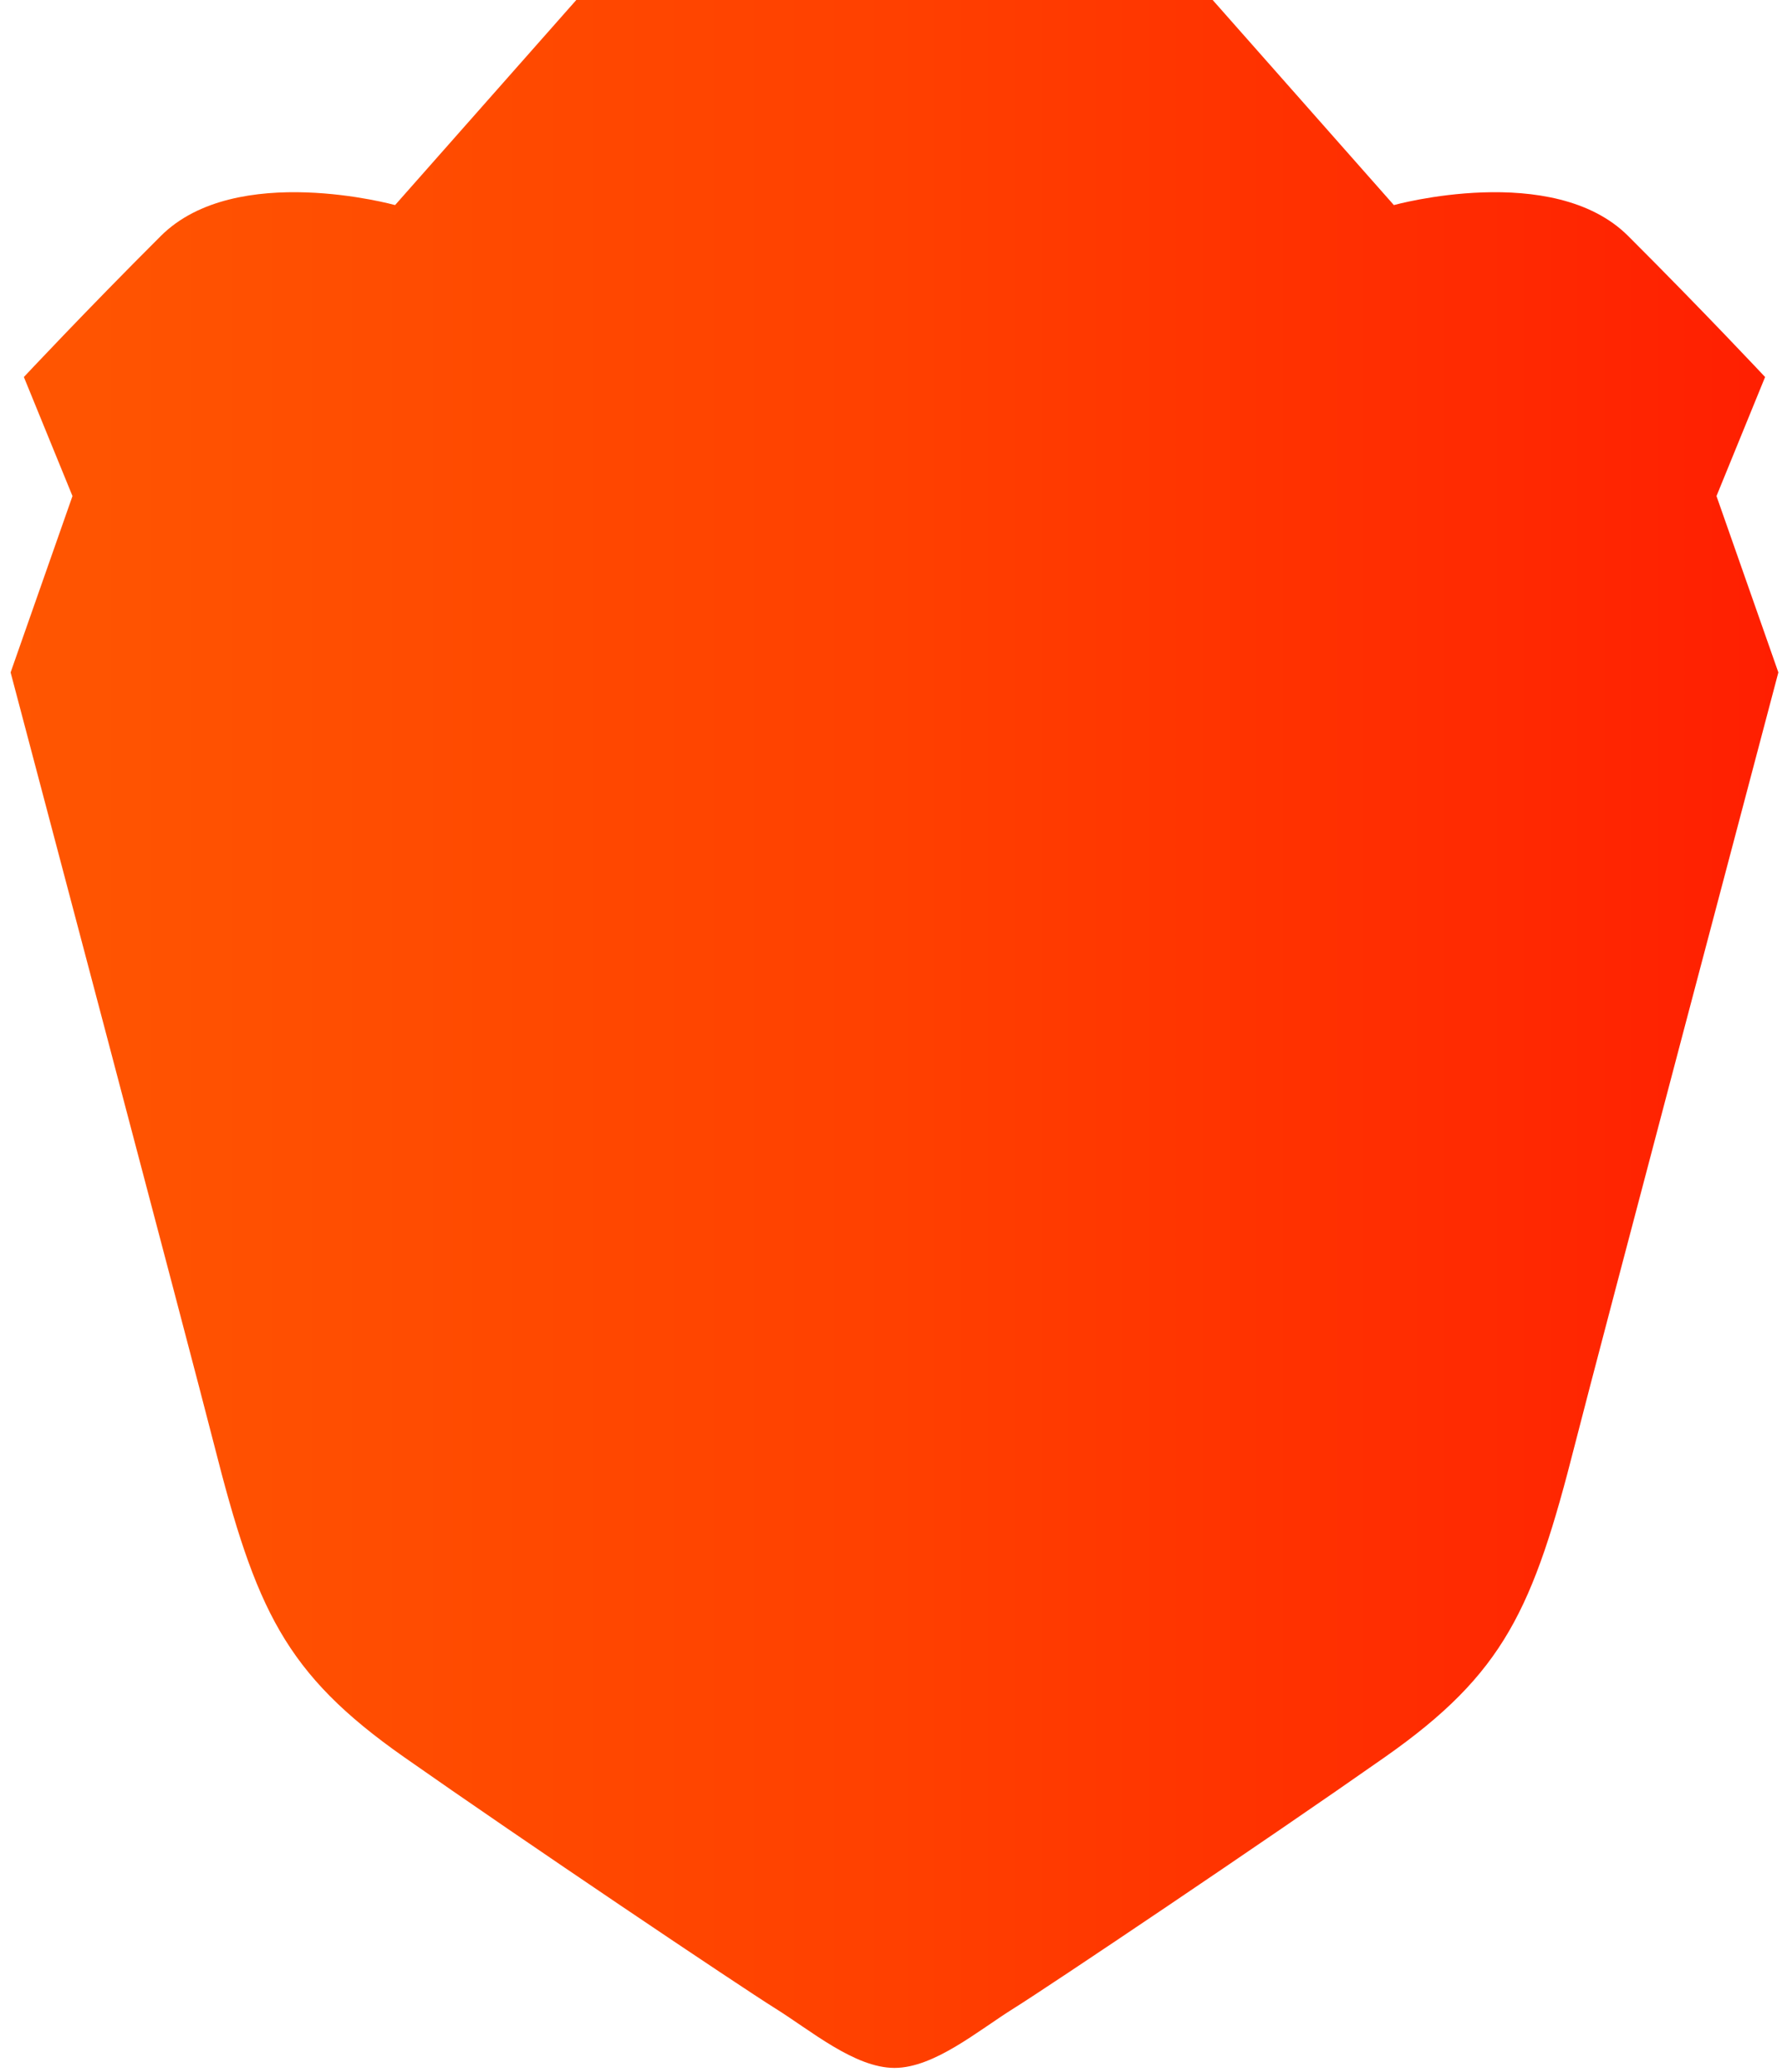 <svg width="160" height="186" viewBox="0 0 160 186" fill="none" xmlns="http://www.w3.org/2000/svg">
<path fill-rule="evenodd" clip-rule="evenodd" d="M154.118 44.527L158.482 33.842C158.482 33.842 152.927 27.906 146.182 21.178C139.436 14.451 125.151 18.408 125.151 18.408L108.882 6.10352e-05H80.313H51.743L35.474 18.408C35.474 18.408 21.19 14.451 14.444 21.178C7.698 27.906 2.143 33.842 2.143 33.842L6.508 44.527L0.953 60.357C0.953 60.357 17.291 122.075 19.206 129.612C22.975 144.453 25.554 150.191 36.268 157.71C46.982 165.229 66.425 178.289 69.599 180.268C72.774 182.246 76.742 185.617 80.313 185.617C83.884 185.617 87.852 182.246 91.026 180.268C94.201 178.289 113.644 165.229 124.358 157.71C135.071 150.191 137.65 144.453 141.42 129.612C143.334 122.075 159.673 60.357 159.673 60.357L154.118 44.527Z" fill="url(#paint0_linear_2155_4)"/>
<defs>
<linearGradient id="paint0_linear_2155_4" x1="0.953" y1="186.927" x2="159.673" y2="186.927" gradientUnits="userSpaceOnUse">
<stop stop-color="#FF5601"/>
<stop offset="0.5" stop-color="#FF4000"/>
<stop offset="1" stop-color="#FF1F01"/>
</linearGradient>
</defs>
</svg>
